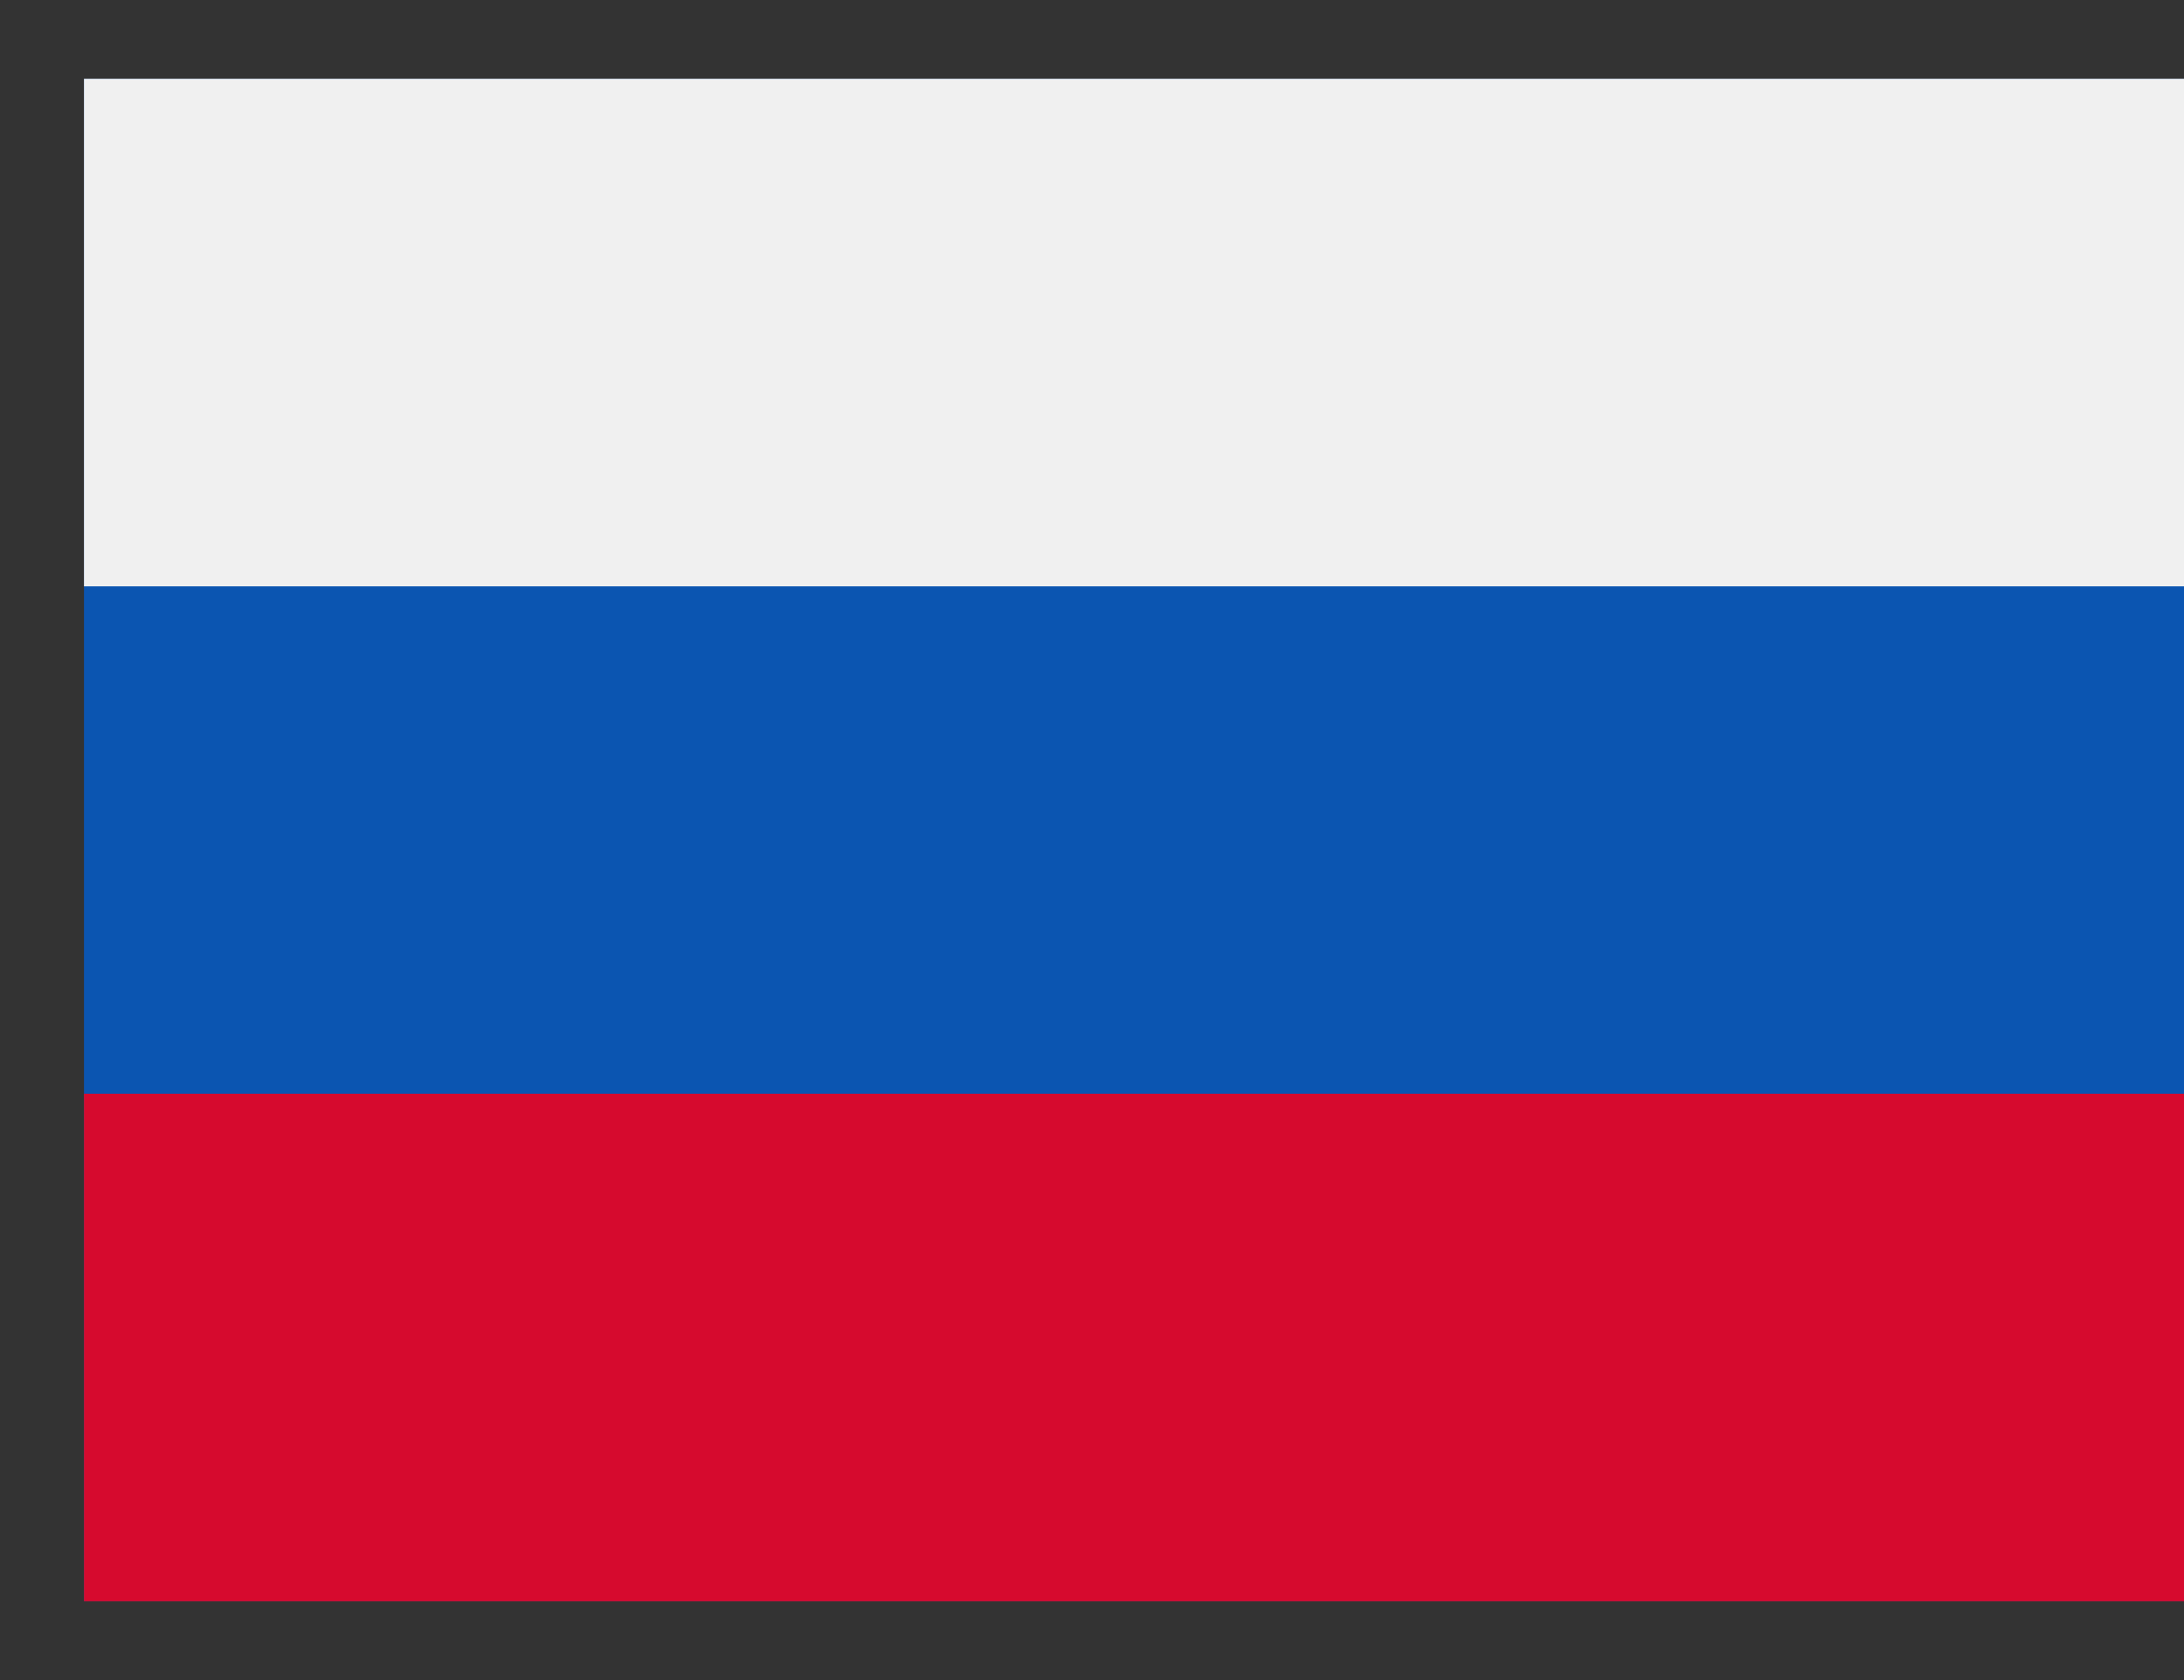 <svg width="13" height="10" viewBox="0 0 13 10" fill="none" xmlns="http://www.w3.org/2000/svg">
<rect x="0" y="0" width="13" height="10" fill="#333333" stroke="none"/>
<path d="M0.5 0.469H13V9.531H0.5V0.469Z" fill="#0B55B1"/>
<path d="M0.5 0.469H13V3.49H0.5V0.469Z" fill="#F0F0F0"/>
<path d="M0.5 6.51H13V9.531H0.5V6.51Z" fill="#D60A2E"/>
</svg>
